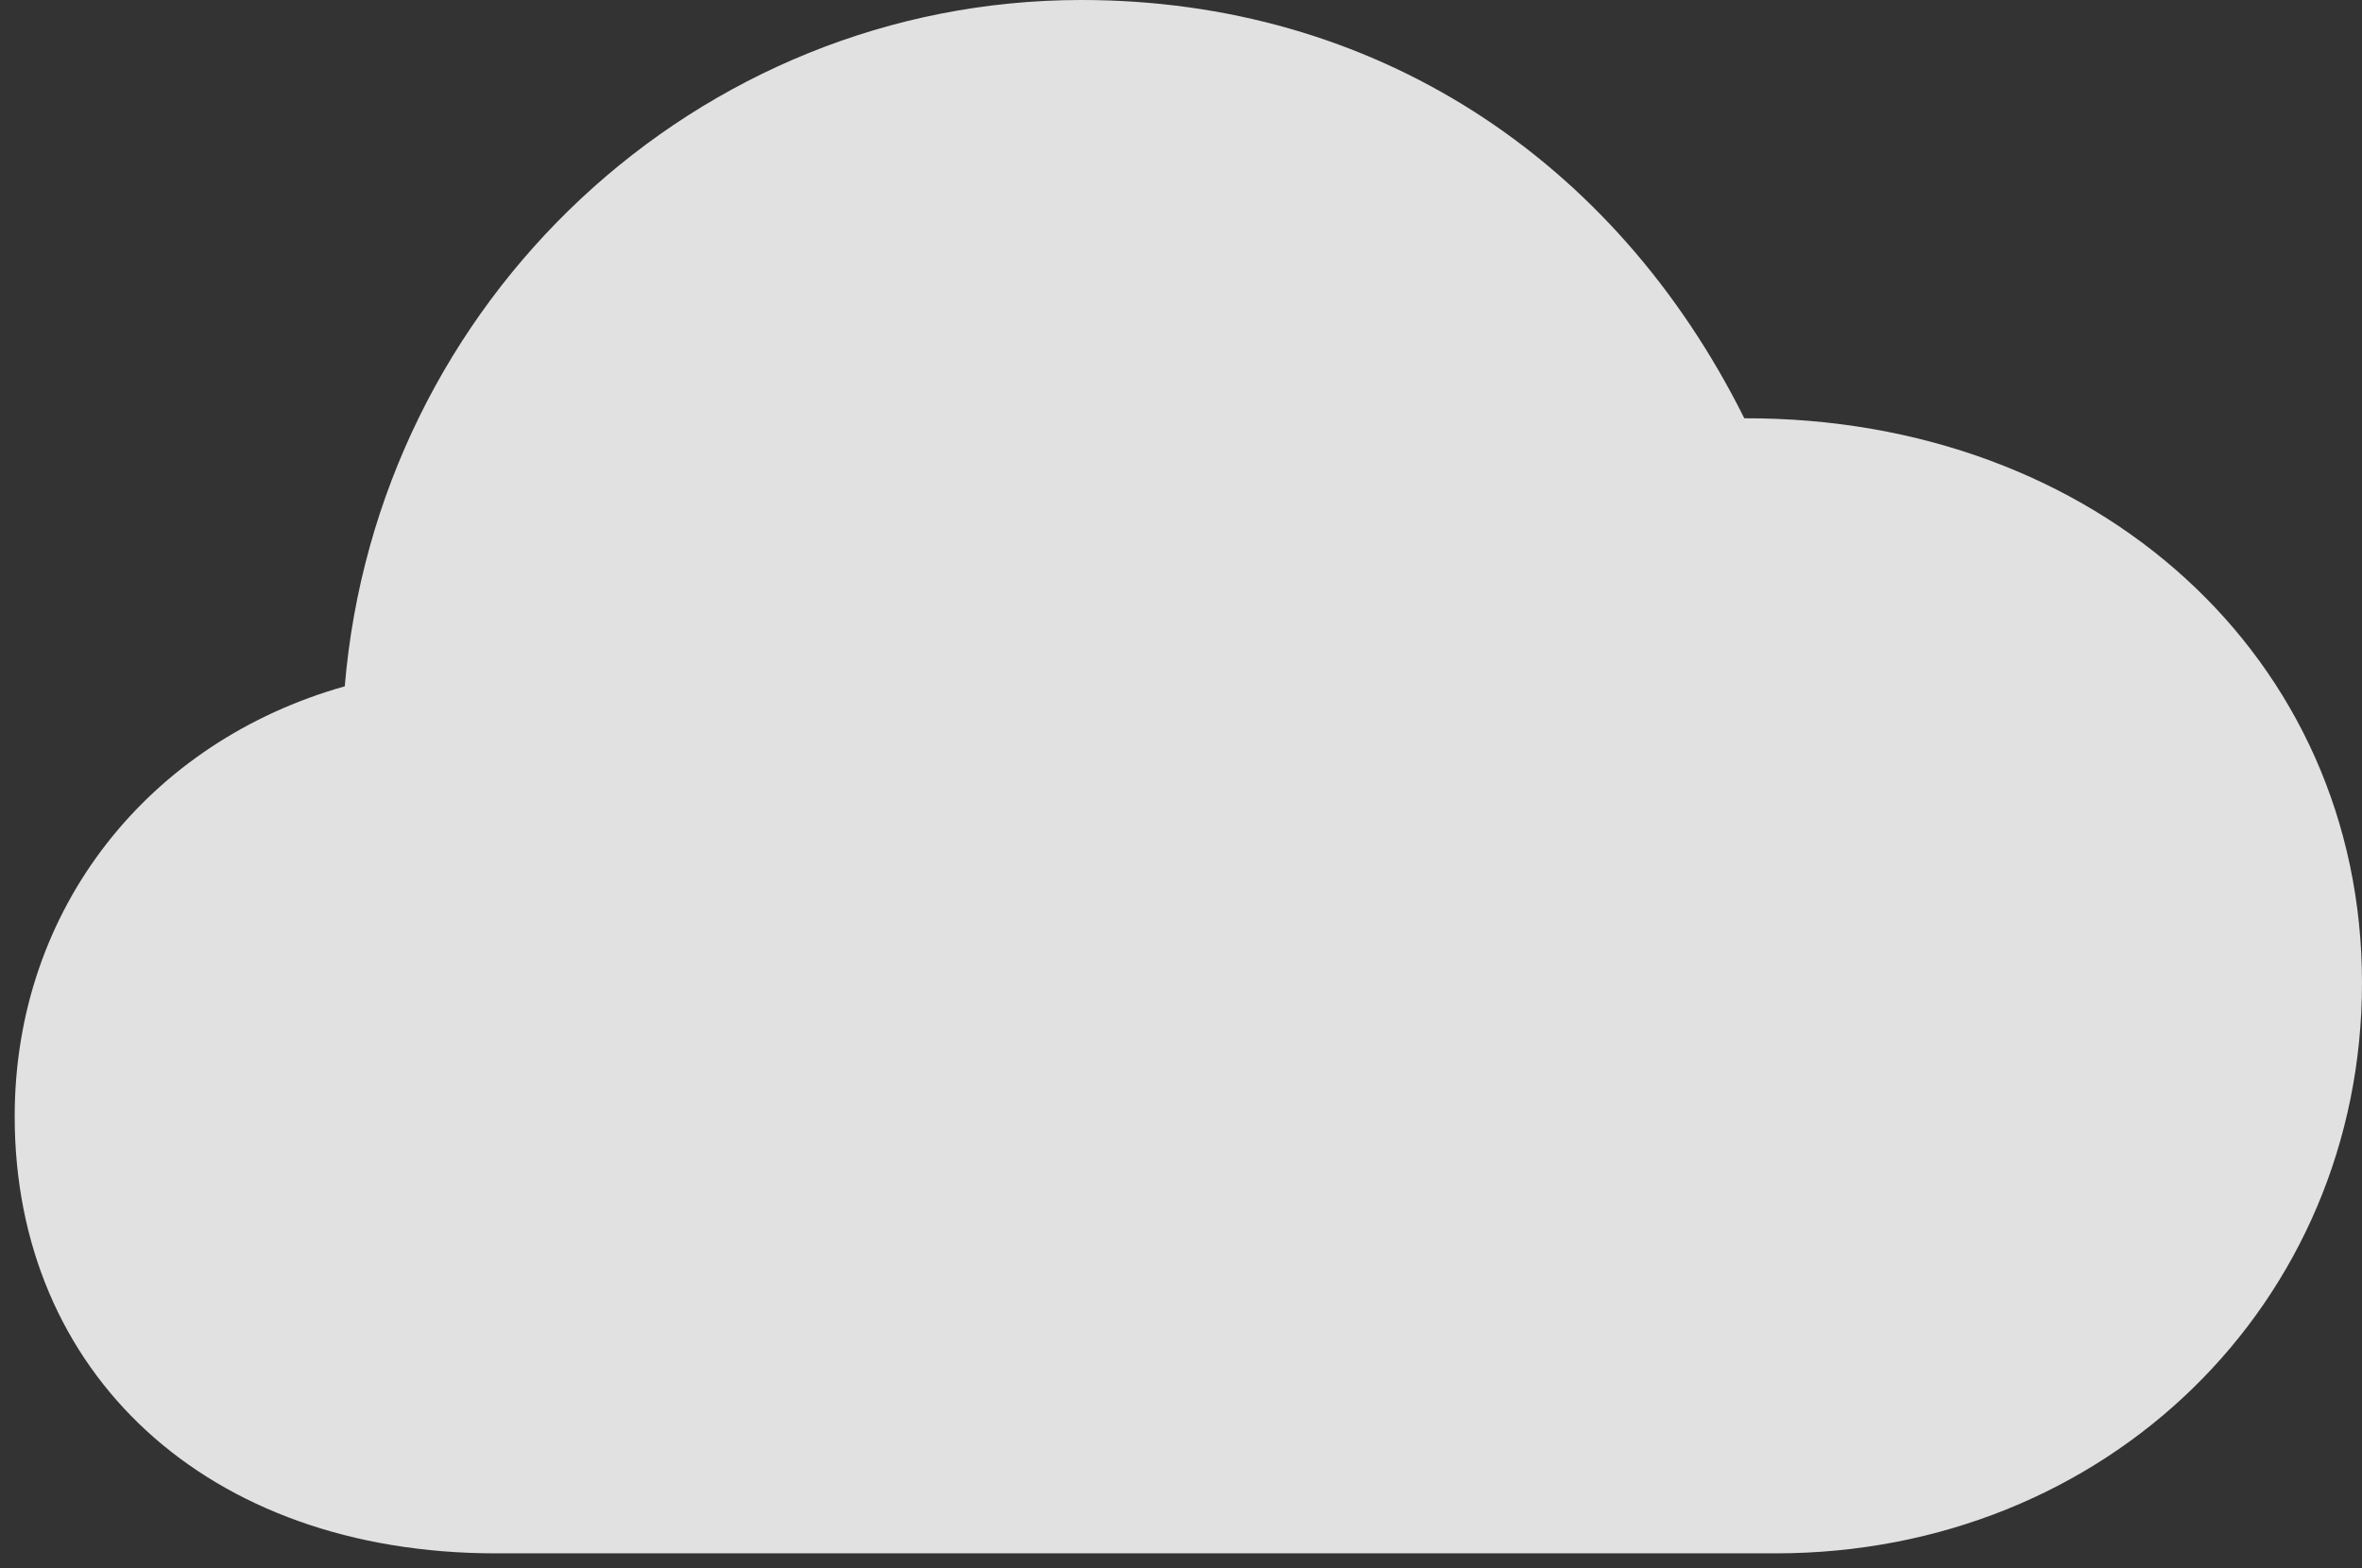 <?xml version="1.0" encoding="UTF-8"?>
<!--Generator: Apple Native CoreSVG 326-->
<!DOCTYPE svg
PUBLIC "-//W3C//DTD SVG 1.1//EN"
       "http://www.w3.org/Graphics/SVG/1.1/DTD/svg11.dtd">
<svg version="1.1" xmlns="http://www.w3.org/2000/svg" xmlns:xlink="http://www.w3.org/1999/xlink" viewBox="0 0 23.486 15.596">
 <rect x="0" y="0" width="23.486" height="15.596" fill="#333333" stroke="none"/>
 <g>
  <rect height="15.596" opacity="0" width="23.486" x="0" y="0"/>
  <path d="M4.932 15.449L17.656 15.449C20.947 15.449 23.486 12.959 23.486 9.775C23.486 6.543 20.85 4.15 17.344 4.16C16.055 1.572 13.662 0 10.752 0C6.934 0 3.75 2.988 3.428 6.826C1.484 7.373 0.146 9.033 0.146 11.104C0.146 13.652 2.051 15.449 4.932 15.449Z" fill="white" fill-opacity="0.85"/>
 </g>
</svg>
